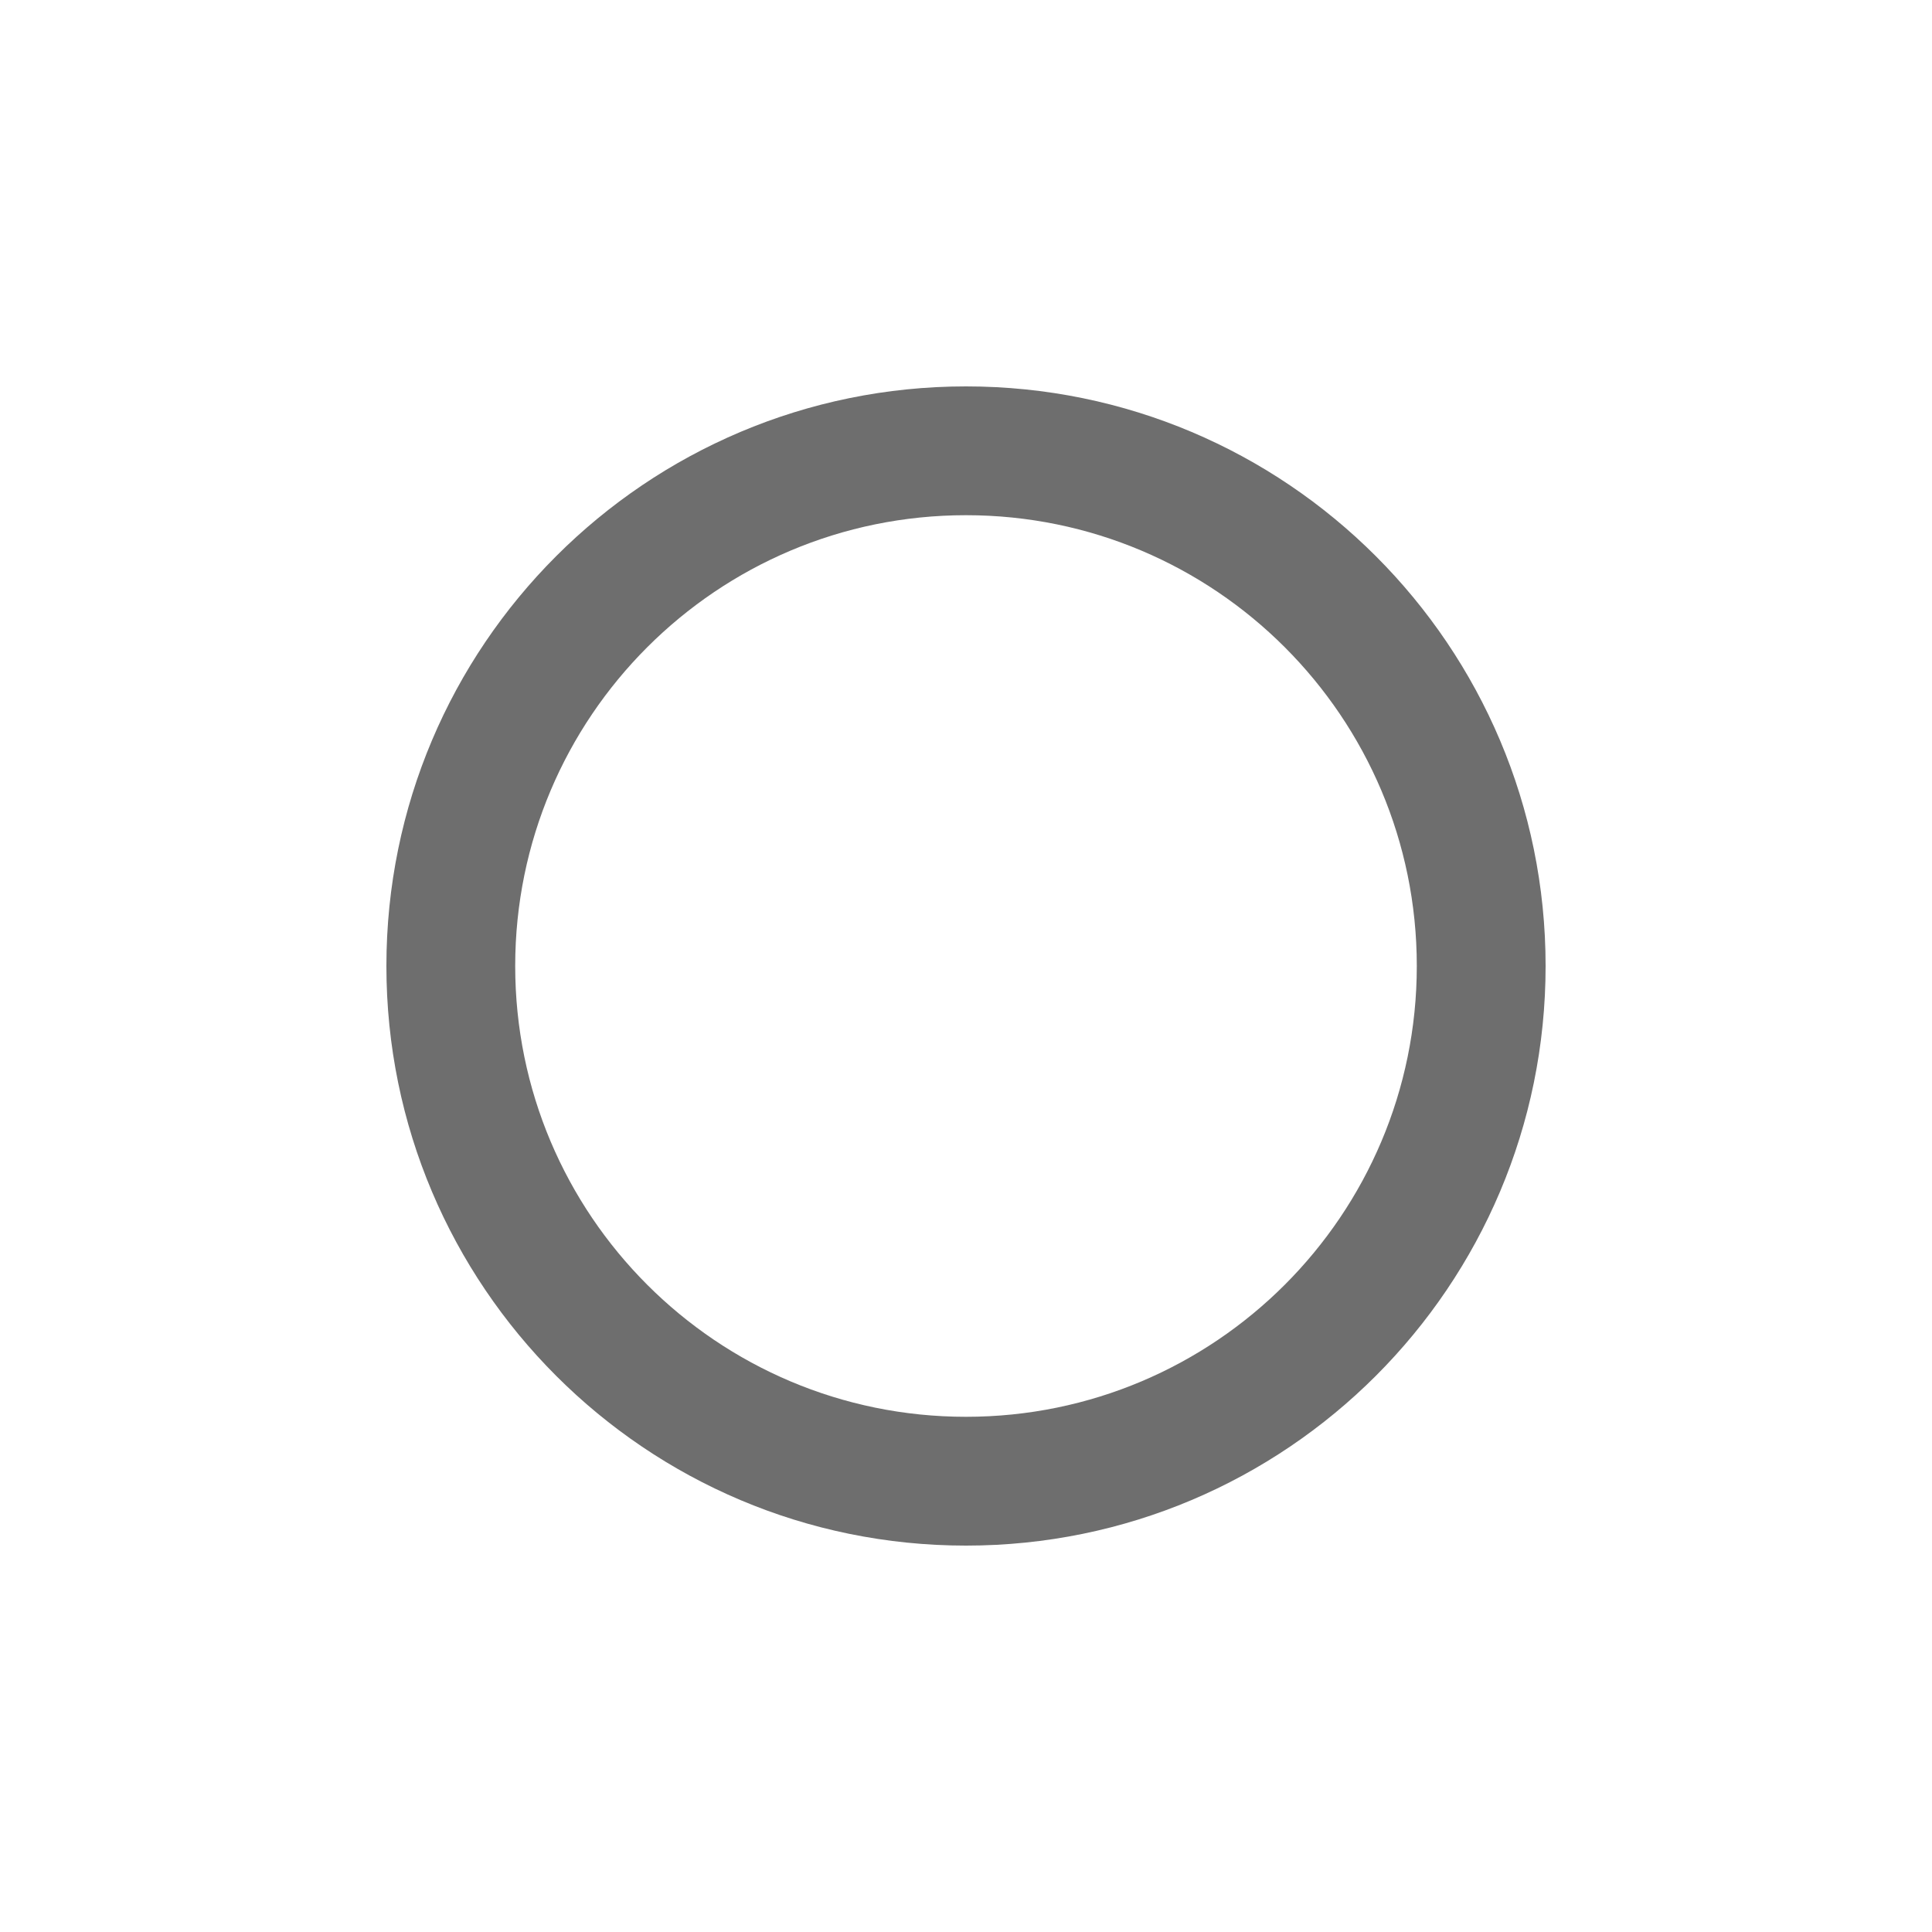 <?xml version="1.0" encoding="UTF-8" standalone="no"?>
<svg width="48px" height="48px" viewBox="0 0 48 48" version="1.1" xmlns="http://www.w3.org/2000/svg" xmlns:xlink="http://www.w3.org/1999/xlink" xmlns:sketch="http://www.bohemiancoding.com/sketch/ns">
    <!-- Generator: Sketch 3.3.2 (12043) - http://www.bohemiancoding.com/sketch -->
    <title>System_Home</title>
    <desc>Created with Sketch.</desc>
    <defs></defs>
    <g id="Page-1" stroke="none" stroke-width="1" fill="none" fill-rule="evenodd" sketch:type="MSPage">
        <g id="System_Home" sketch:type="MSArtboardGroup">
            <g id="Rectangle-119-+-home-12-Copy-11" sketch:type="MSLayerGroup">
                <rect id="Rectangle-119" sketch:type="MSShapeGroup" x="0" y="0" width="48" height="48"></rect>
                <path d="M24,35.2 L24,35.2 C30.186,35.2 35.2,30.186 35.2,24 C35.2,17.814 30.186,12.8 24,12.8 C17.814,12.8 12.8,17.814 12.8,24 C12.8,30.186 17.814,35.2 24,35.2 L24,35.2 Z M24,38.4 L24,38.4 C16.047,38.4 9.6,31.953 9.6,24 C9.6,16.047 16.047,9.6 24,9.6 C31.953,9.6 38.4,16.047 38.4,24 C38.4,31.953 31.953,38.4 24,38.4 L24,38.4 Z" id="Shape" fill="#6E6E6E" sketch:type="MSShapeGroup"></path>
            </g>
        </g>
    </g>
</svg>

